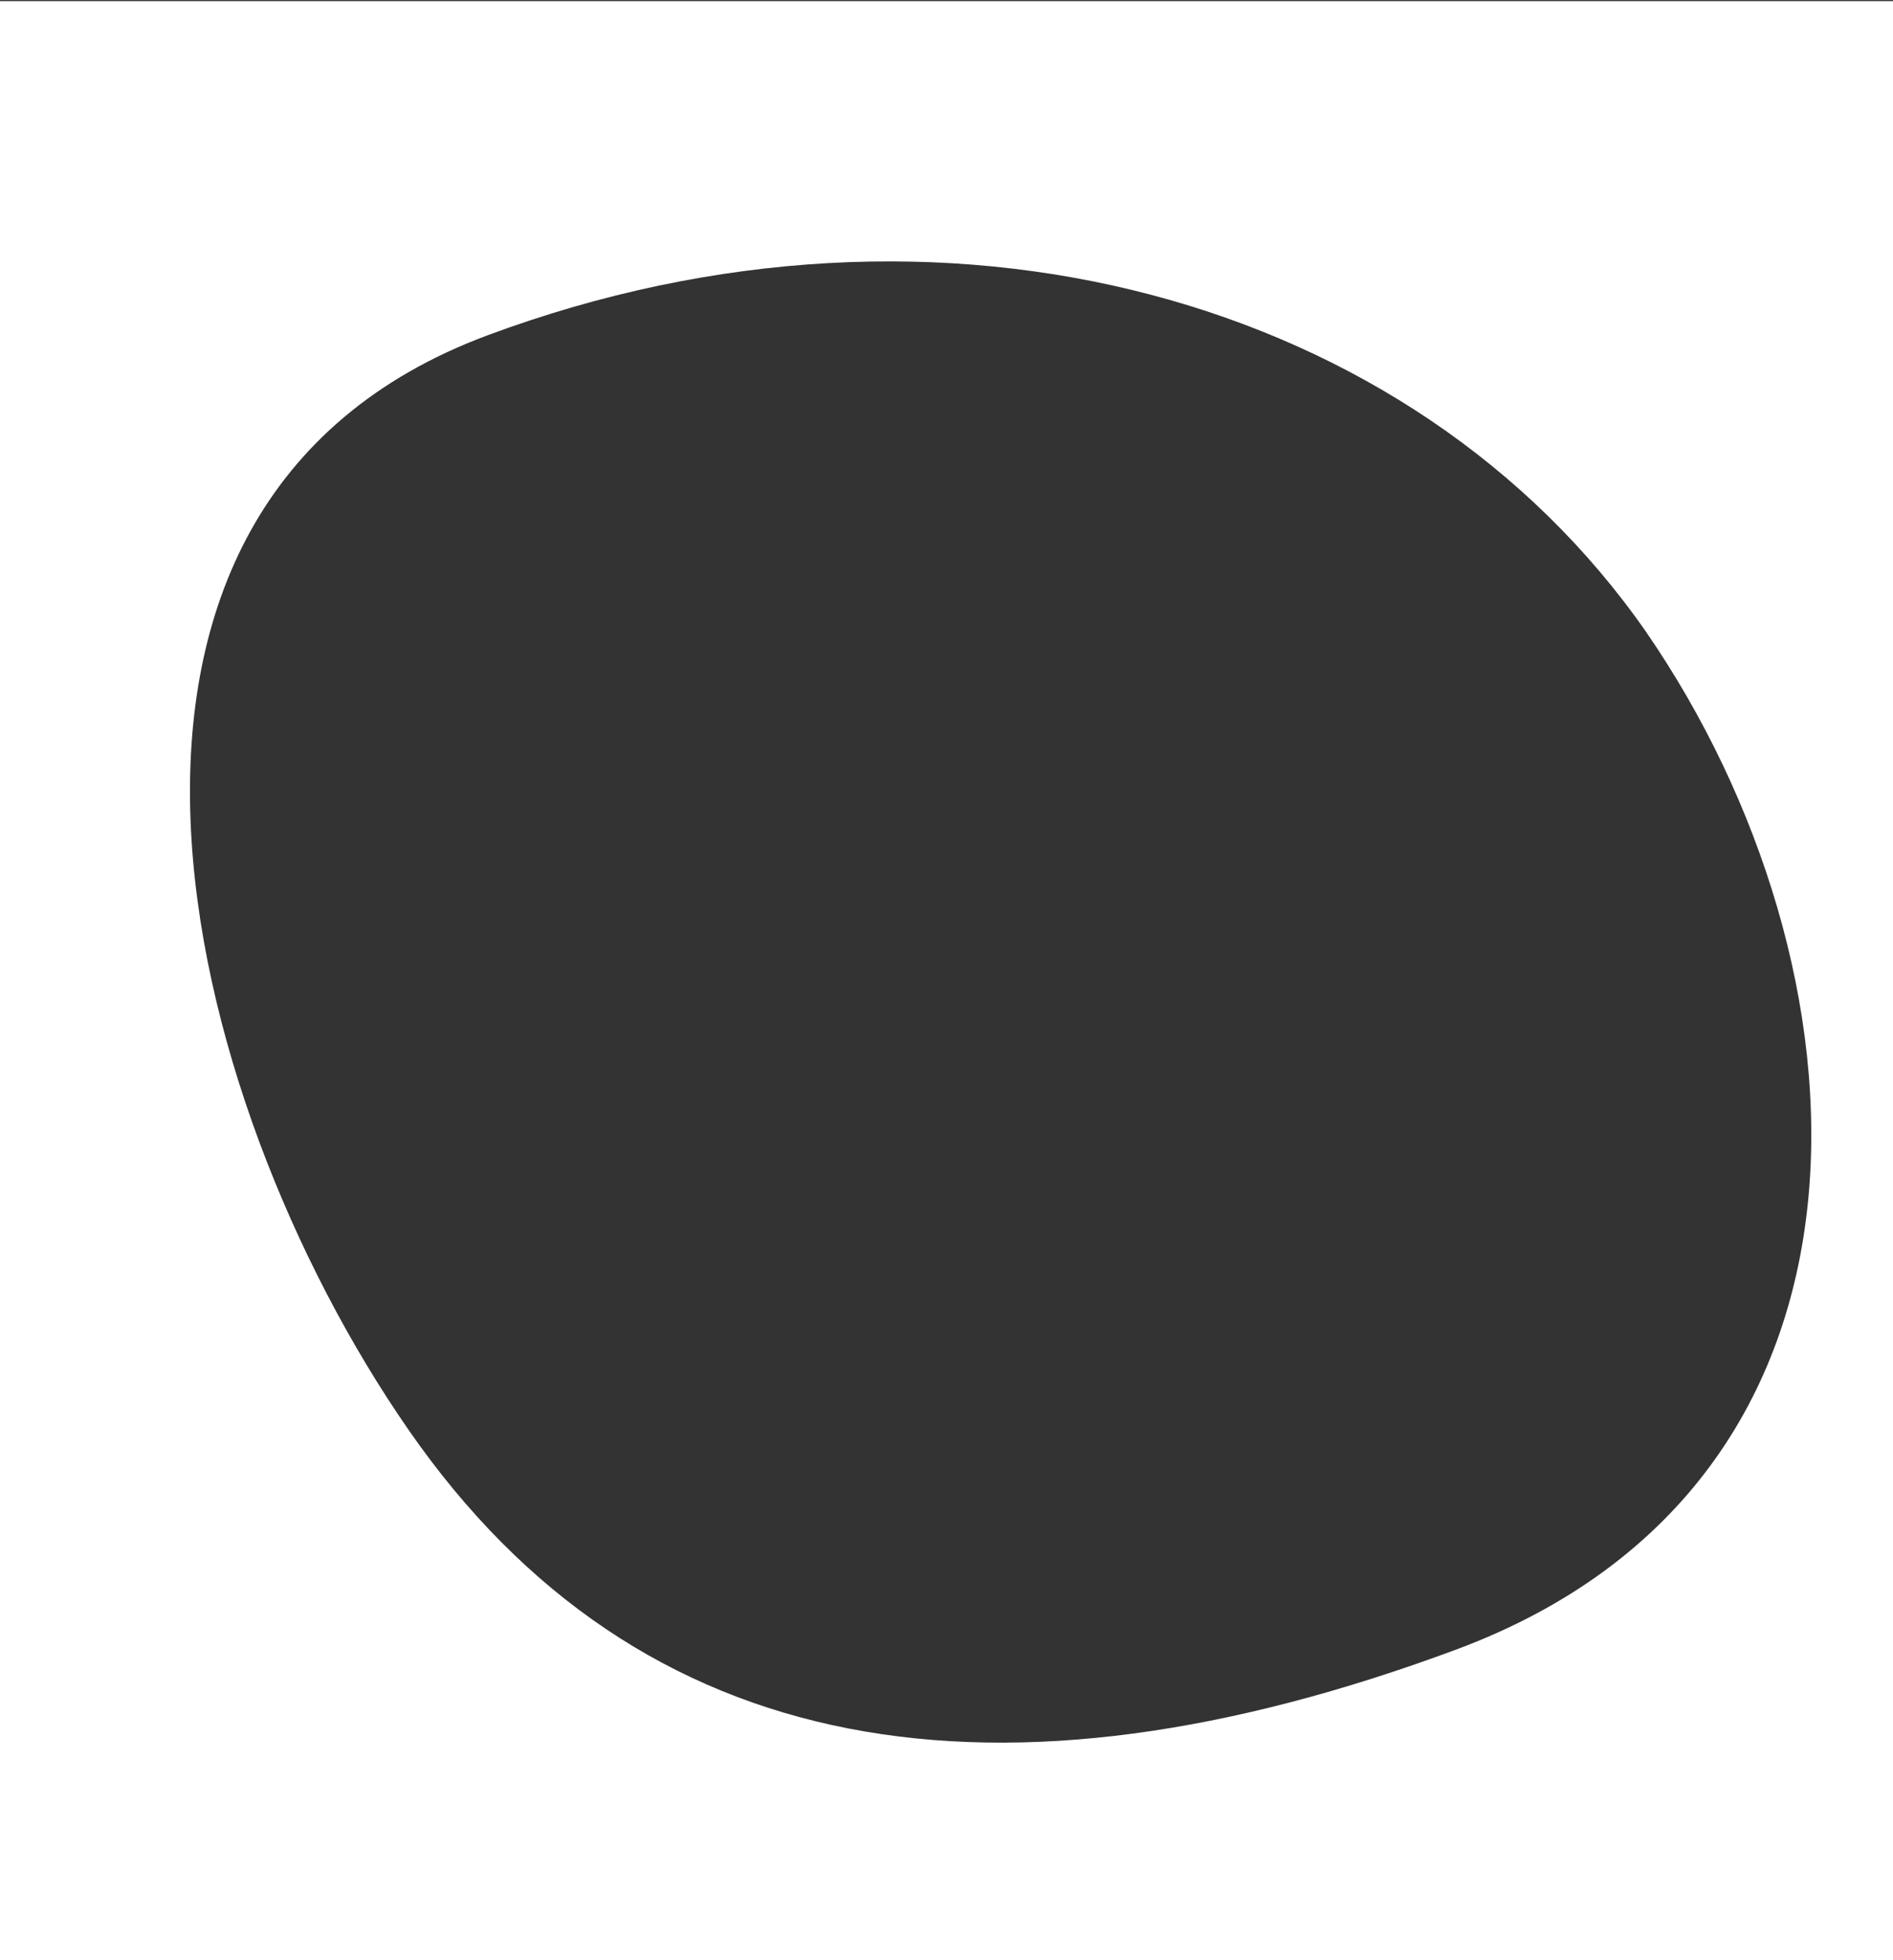 <?xml version="1.0" encoding="utf-8"?>
<!-- Generator: Adobe Illustrator 19.0.0, SVG Export Plug-In . SVG Version: 6.00 Build 0)  -->
<svg version="1.1" id="Layer_1" xmlns="http://www.w3.org/2000/svg" xmlns:xlink="http://www.w3.org/1999/xlink" x="0px" y="0px"
	 viewBox="0 0 170 176" style="enable-background:new 0 0 170 176;" preserveAspectRatio="xMidYMid slice">
<rect x="0" y="0" width="170" height="176" fill="#333333" stroke="none"/>
<style type="text/css">
	.st0{fill:#fff;}
</style>
<path id="XMLID_88_" class="st0" d="M0,0.1v179.7h179.7V0.1H0z M130.8,148.1c-40.9,15.2-73.3,10.3-94.1-19.7
	c-20.8-30-33.8-83.1,7.1-98.3c40.9-15.2,83.1-3.4,104,26.6C168.5,86.7,171.6,132.9,130.8,148.1z"/>
</svg>
